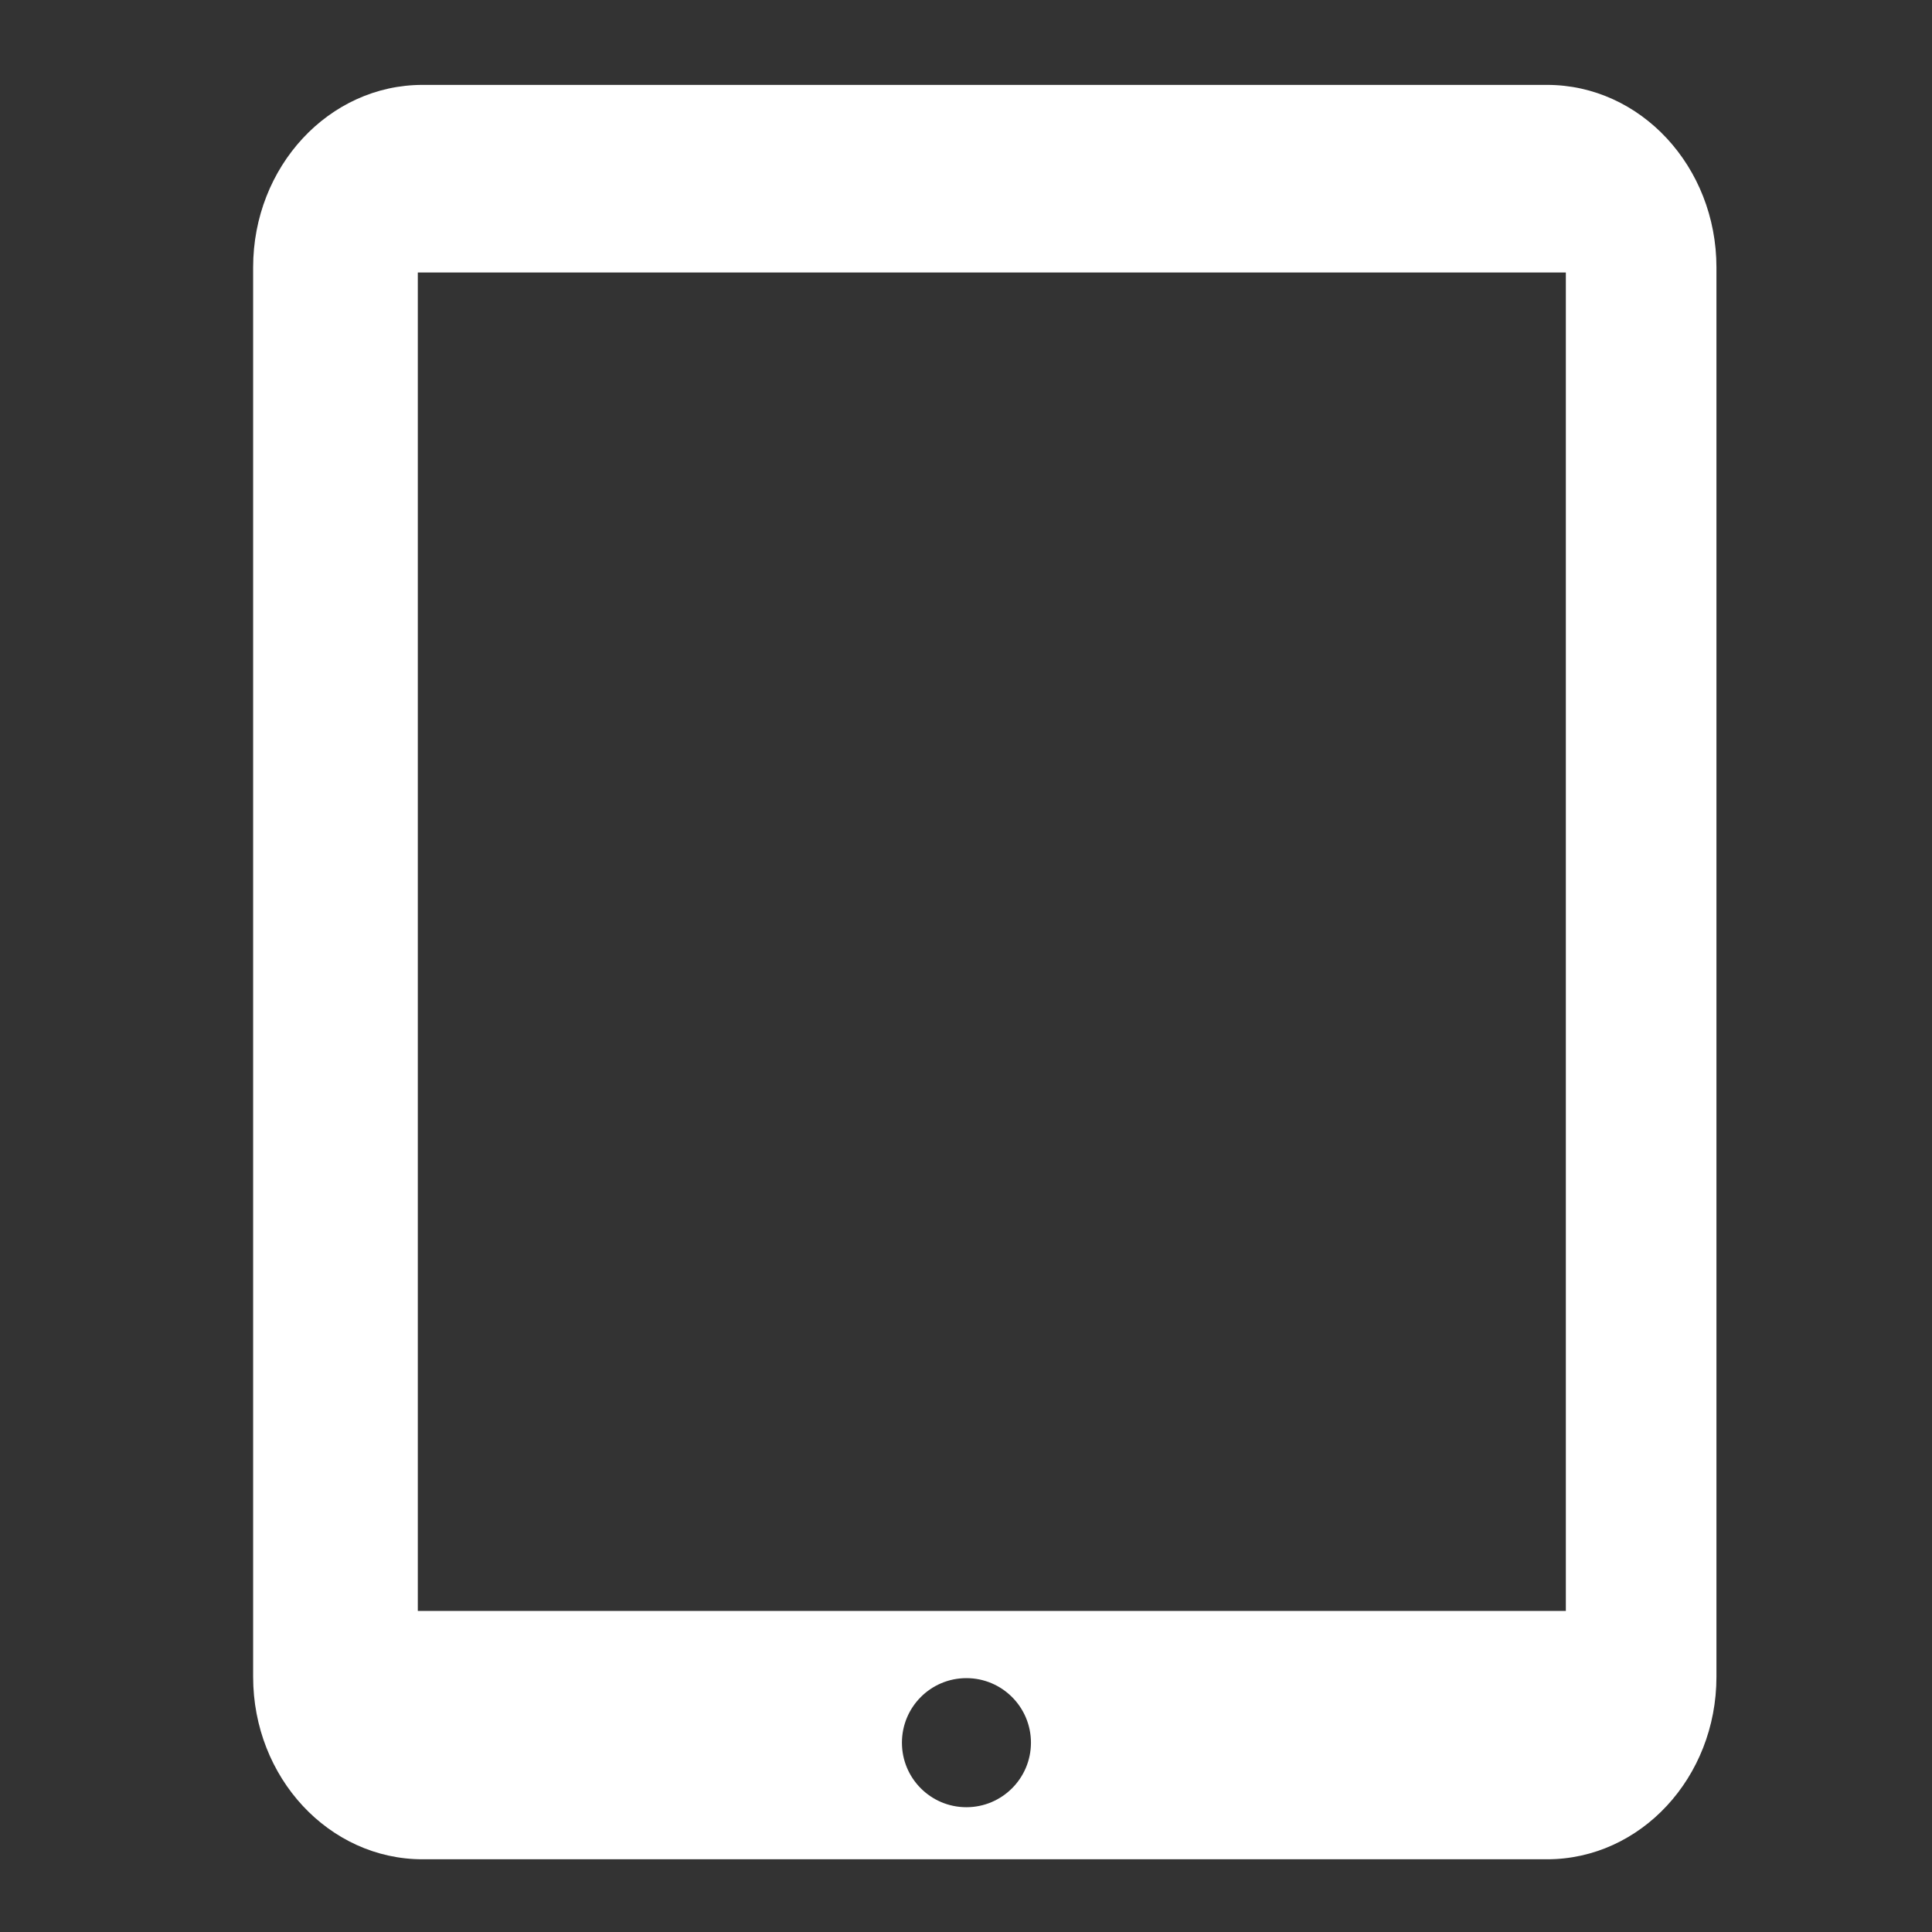 <svg xmlns="http://www.w3.org/2000/svg" xmlns:xlink="http://www.w3.org/1999/xlink" version="1.1" id="Layer_1" x="0px" y="0px" width="100px" height="100px" viewBox="0 0 100 100" enable-background="new 0 0 100 100" xml:space="preserve">
	  <rect x="0" y="0" width="100" height="100" fill="#333333" stroke="none"/>
	  <style type="text/css">
    path {fill:#fff}
  </style>

<g>
	<path d="M80.075,4.394H21.871c-4.844,0-8.769,4.229-8.769,9.448v72.948c0,5.217,3.925,9.446,8.769,9.446h58.205   c4.839,0,8.767-4.229,8.767-9.446V13.841C88.842,8.622,84.914,4.394,80.075,4.394z M50.021,93.541   c-1.845,0-3.337-1.495-3.337-3.339c0-1.847,1.492-3.342,3.337-3.342c1.843,0,3.341,1.495,3.341,3.342   C53.361,92.046,51.863,93.541,50.021,93.541z M81.048,83.38H21.626V14.104h59.422V83.38z"/>
</g>
</svg>